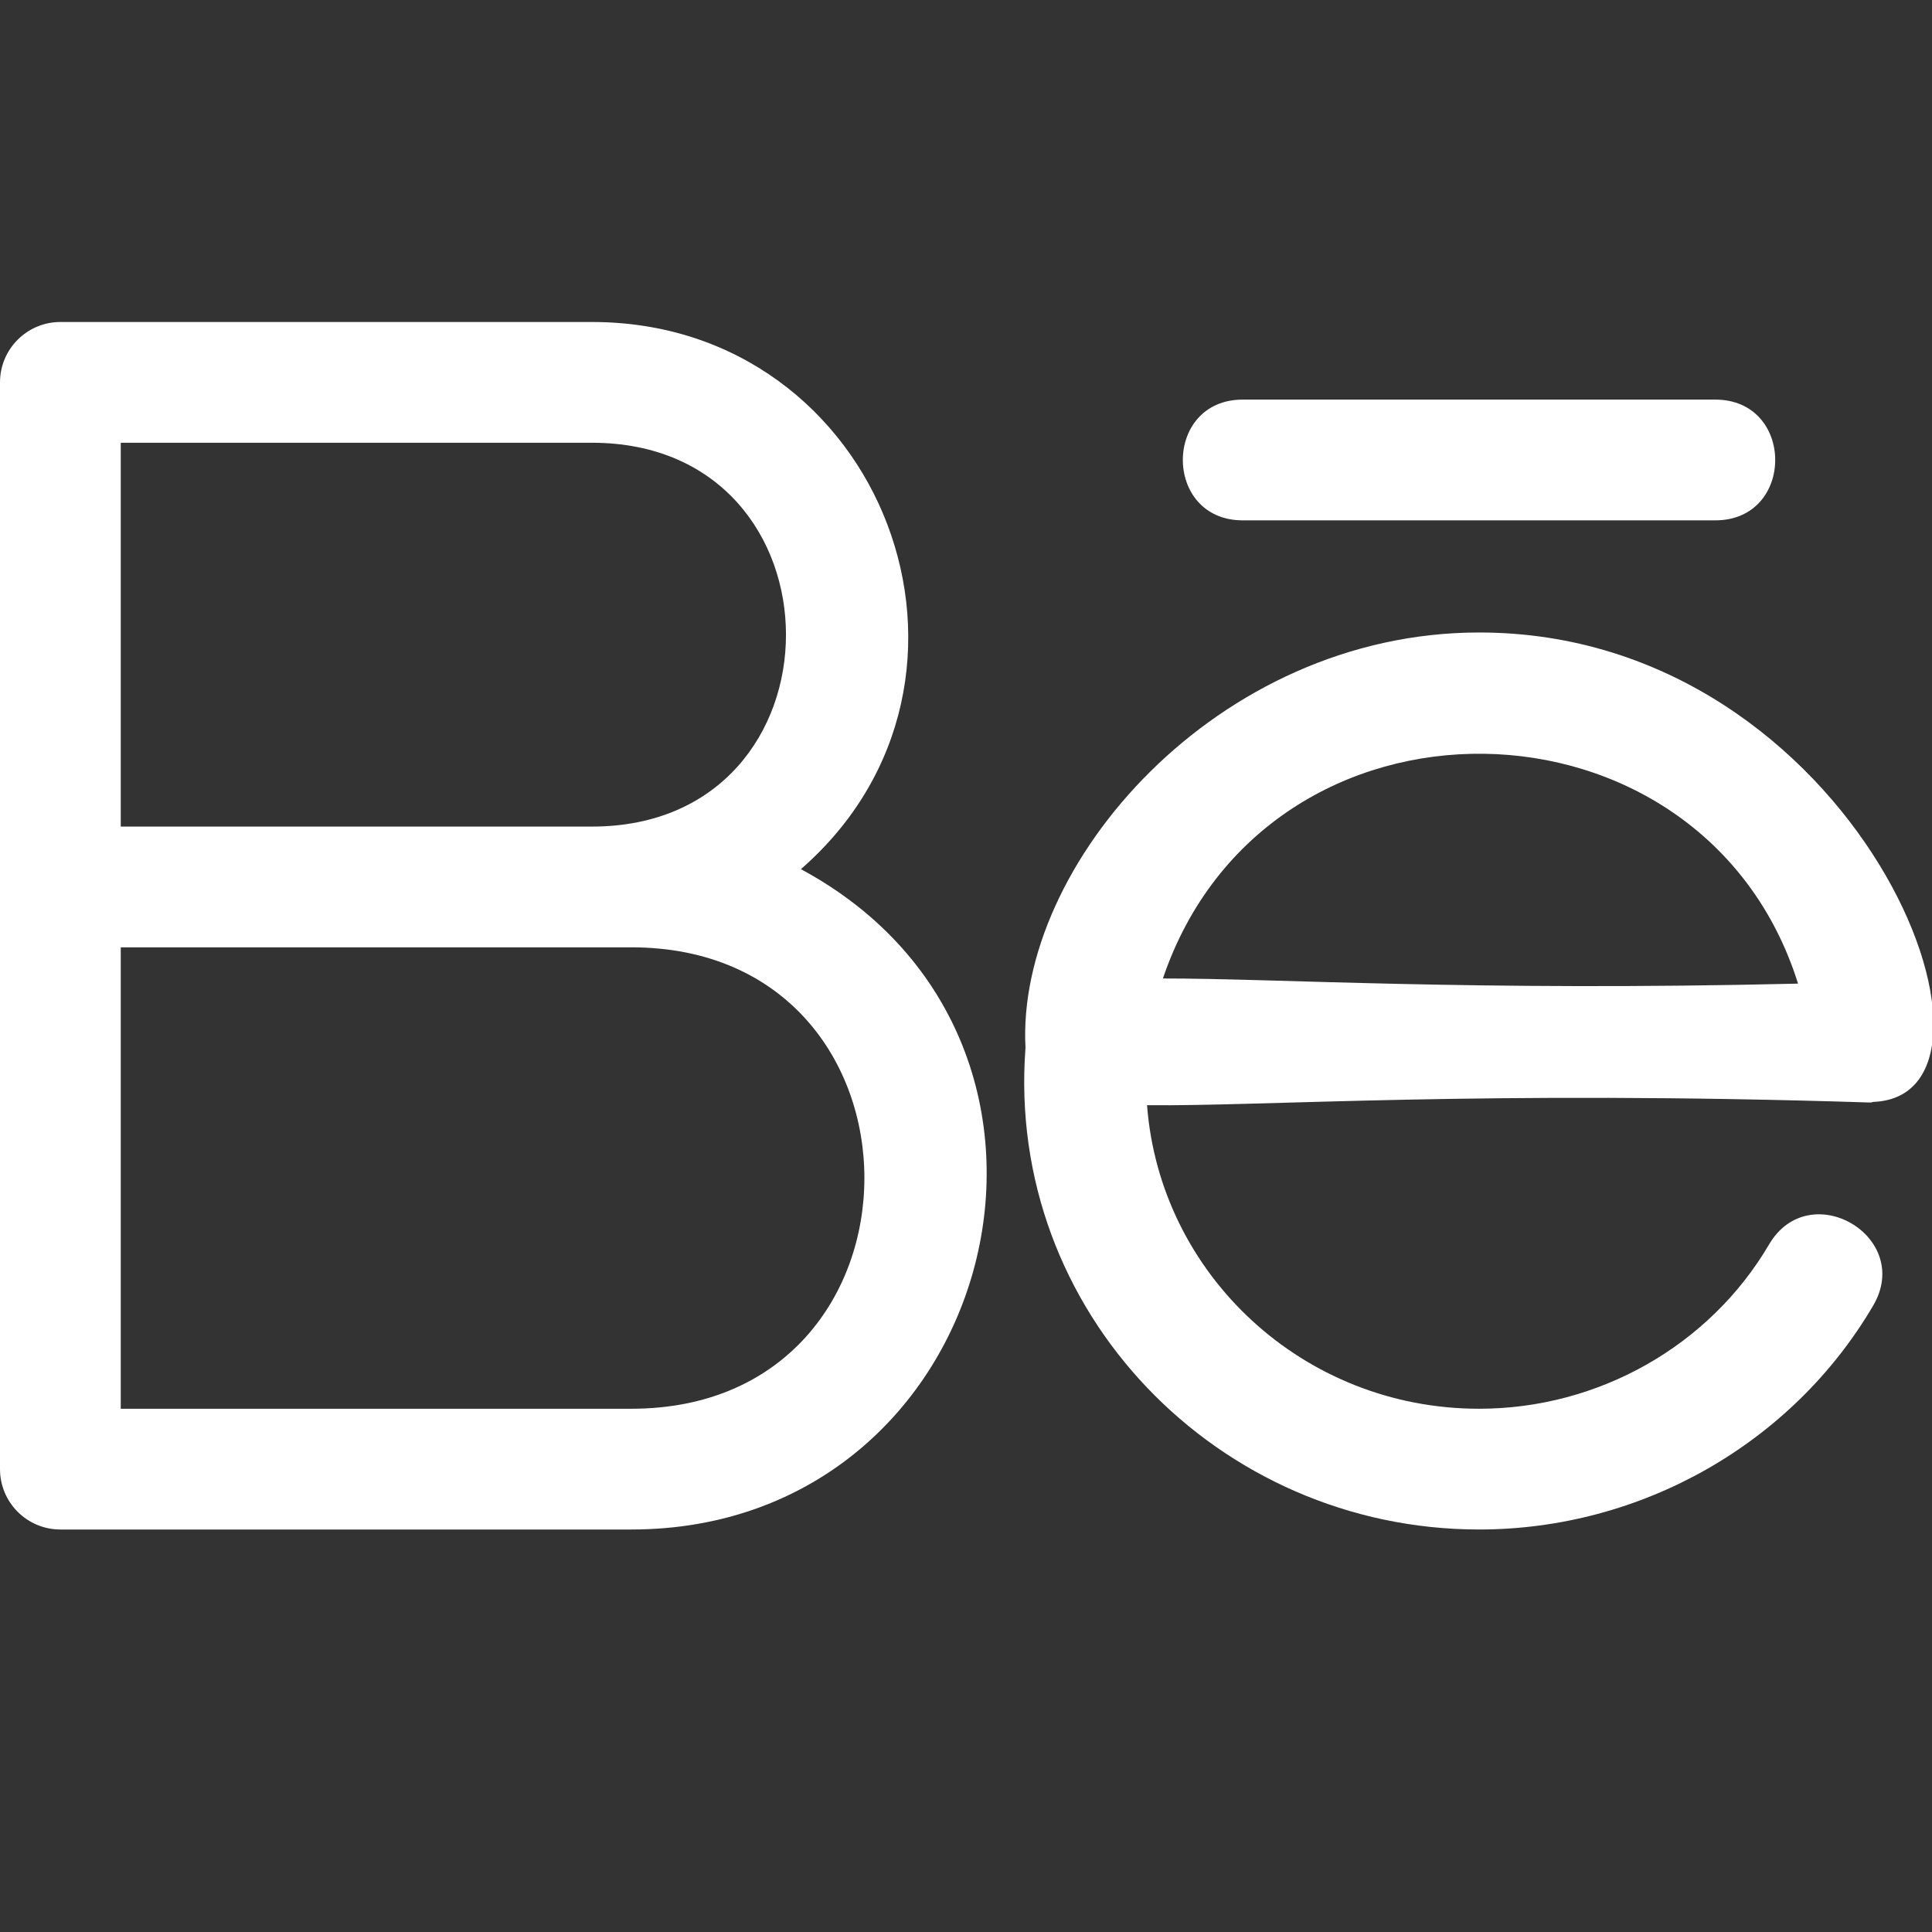 <svg fill="#fff" id="regular" enable-background="new 0 0 24 24" height="512" viewBox="0 0 24 24" width="512" xmlns="http://www.w3.org/2000/svg"><rect x="0" y="0" width="24" height="24" fill="#333333" stroke="none"/><path d="m.75 19h7.092c4.552 0 6.131-6.037 2.107-8.203 2.701-2.354 1.029-6.797-2.595-6.797h-6.604c-.414 0-.75.336-.75.75v13.5c0 .414.336.75.75.75zm.75-13.5h5.854c3.211 0 3.215 4.768 0 4.768h-5.854zm0 6.268h6.342c3.861 0 3.861 5.732 0 5.732h-6.342z"/><path d="m18.374 7.857c-3.259 0-5.755 2.888-5.635 5.159-.247 3.28 2.397 5.984 5.635 5.984 2.012 0 3.888-1.065 4.895-2.781.503-.857-.791-1.613-1.293-.76-.739 1.259-2.12 2.041-3.602 2.041-2.187 0-3.965-1.668-4.125-3.771 1.443.017 4.136-.188 8.987-.033.016 0 .027-.008.042-.008 2-.09-.189-5.831-4.904-5.831zm-3.928 4.298c1.286-3.789 6.718-3.676 7.89.064-4.064.097-6.496-.066-7.89-.064z"/><path d="m21.308 6.464c.993 0 .992-1.5 0-1.5h-5.87c-.993 0-.992 1.5 0 1.5z"/></svg>